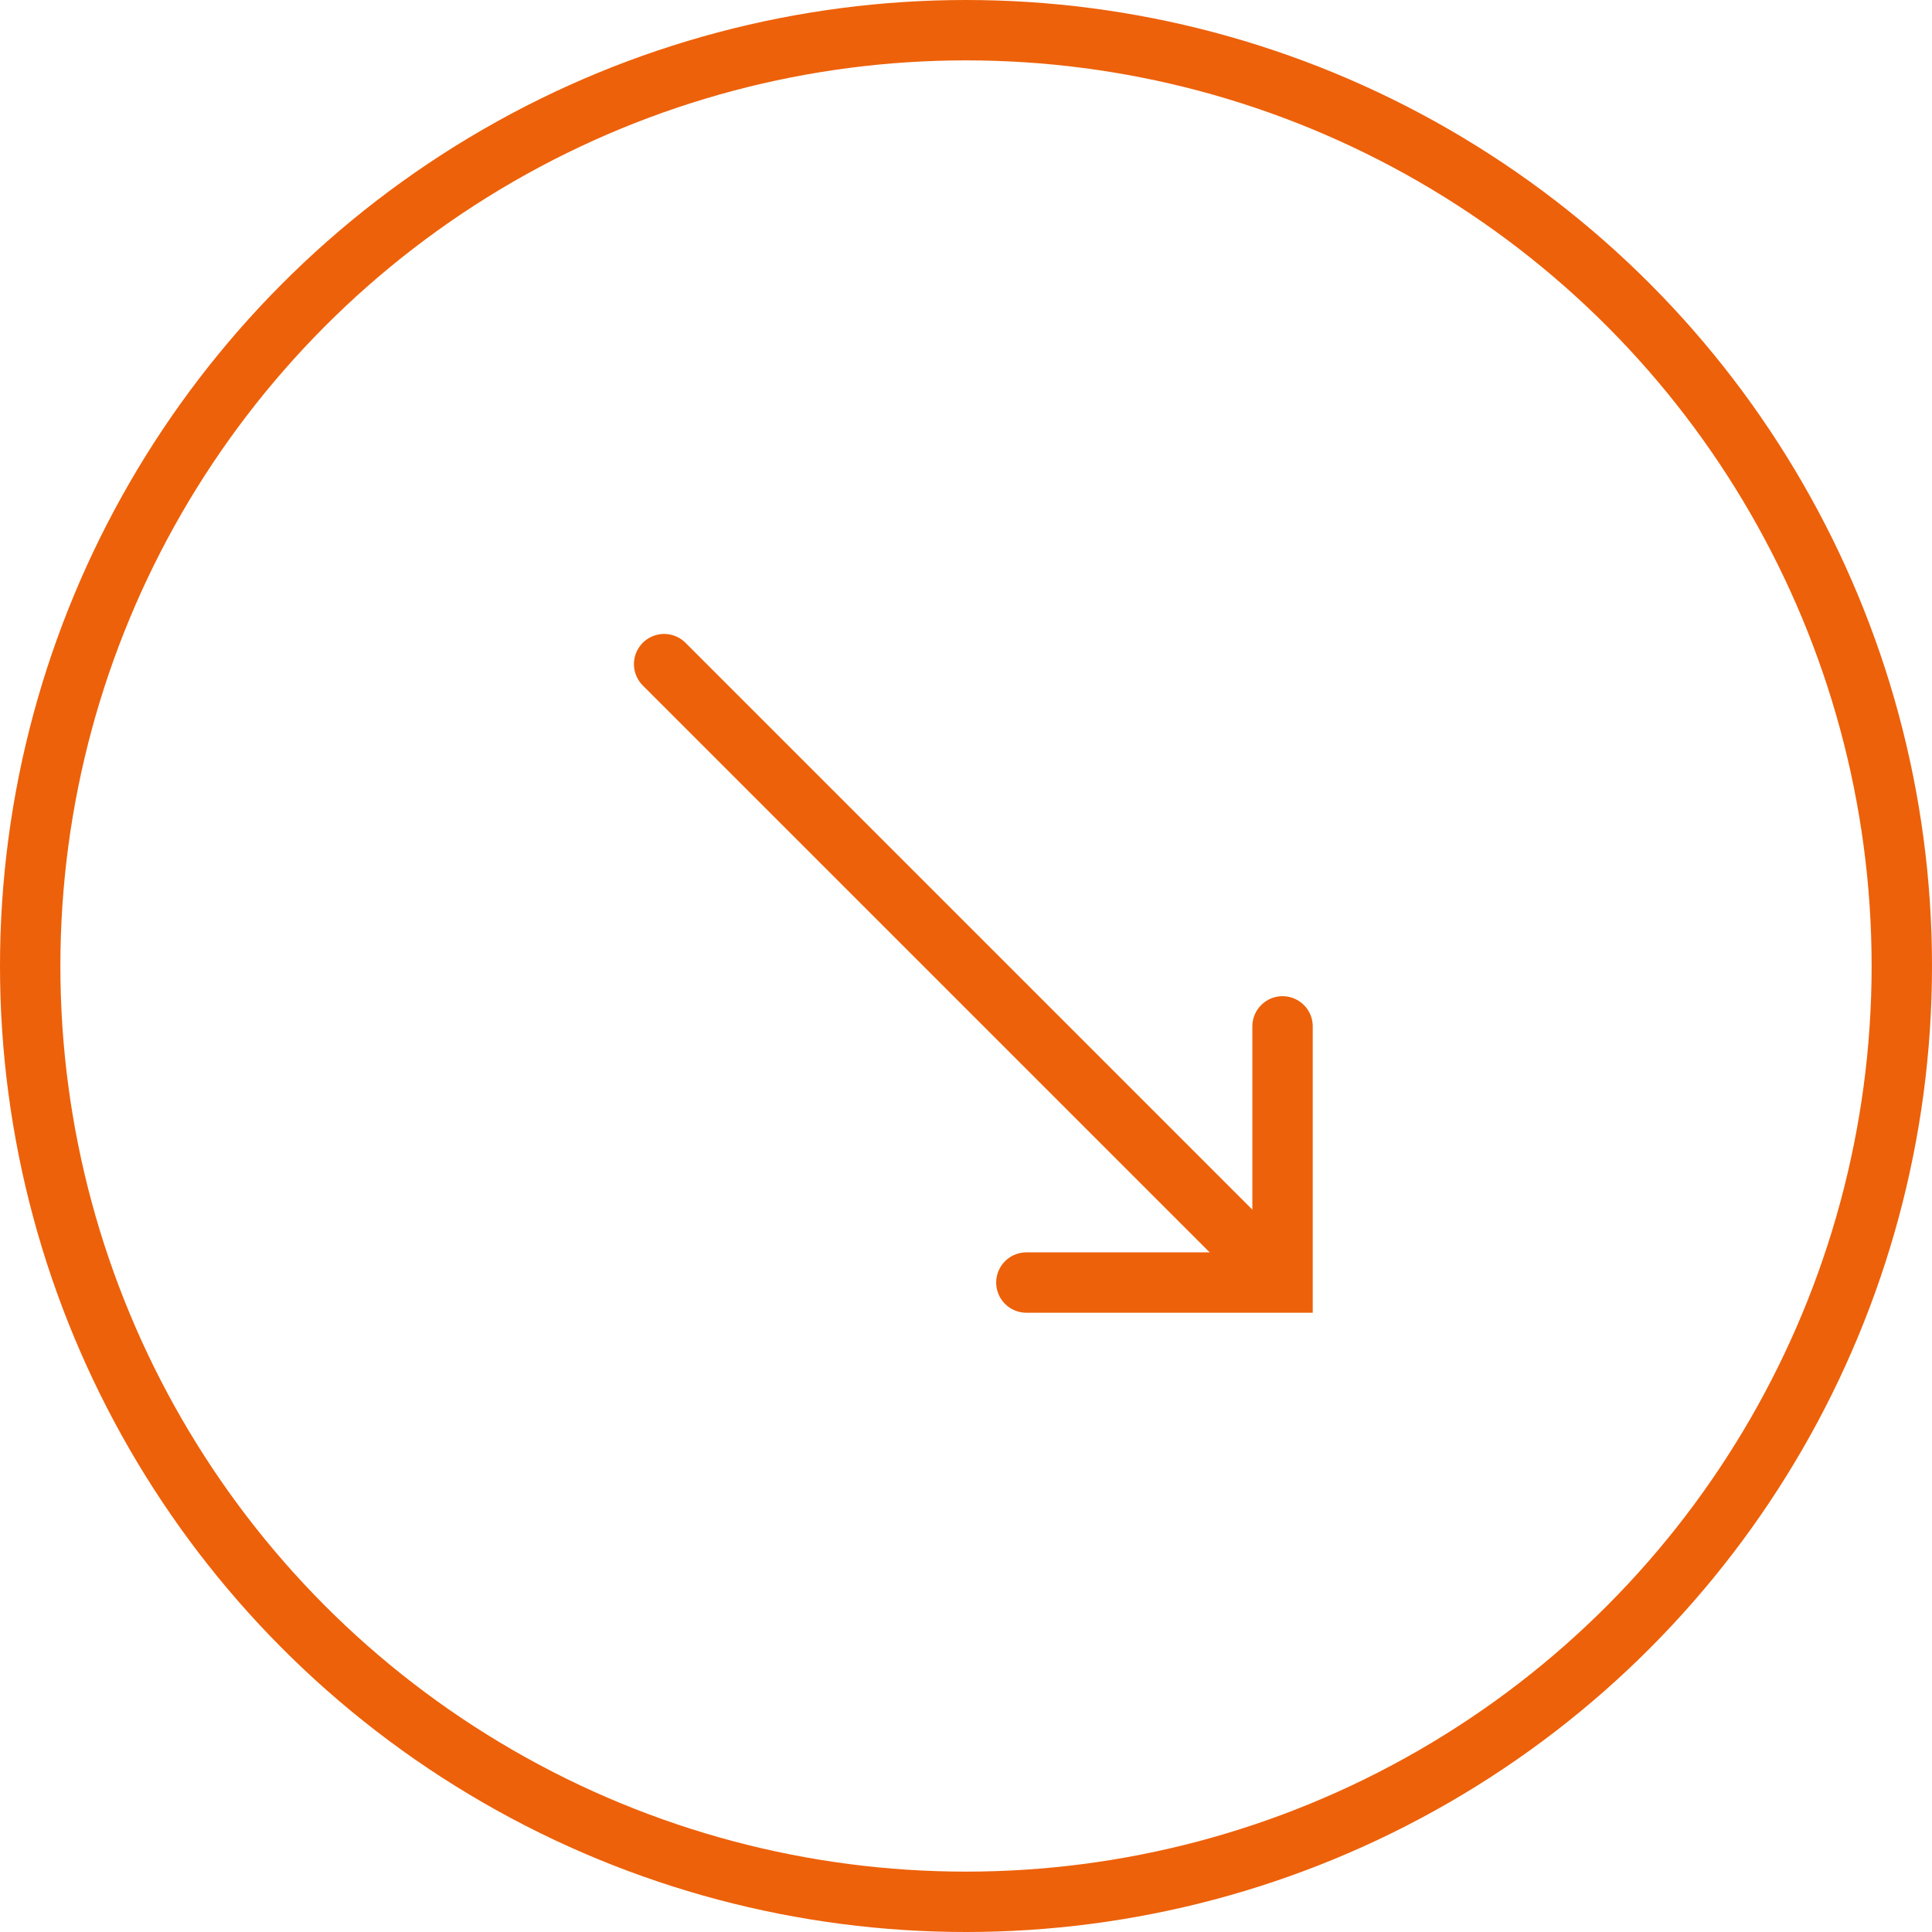 <svg width="32" height="32" viewBox="0 0 32 32" fill="none" xmlns="http://www.w3.org/2000/svg">
<circle cx="16" cy="16" r="15.5" stroke="#ED610A"/>
<path d="M21.243 17V21.243H17" stroke="#ED610A" stroke-linecap="round"/>
<path d="M21 21L11 11" stroke="#ED610A" stroke-linecap="round"/>
</svg>
